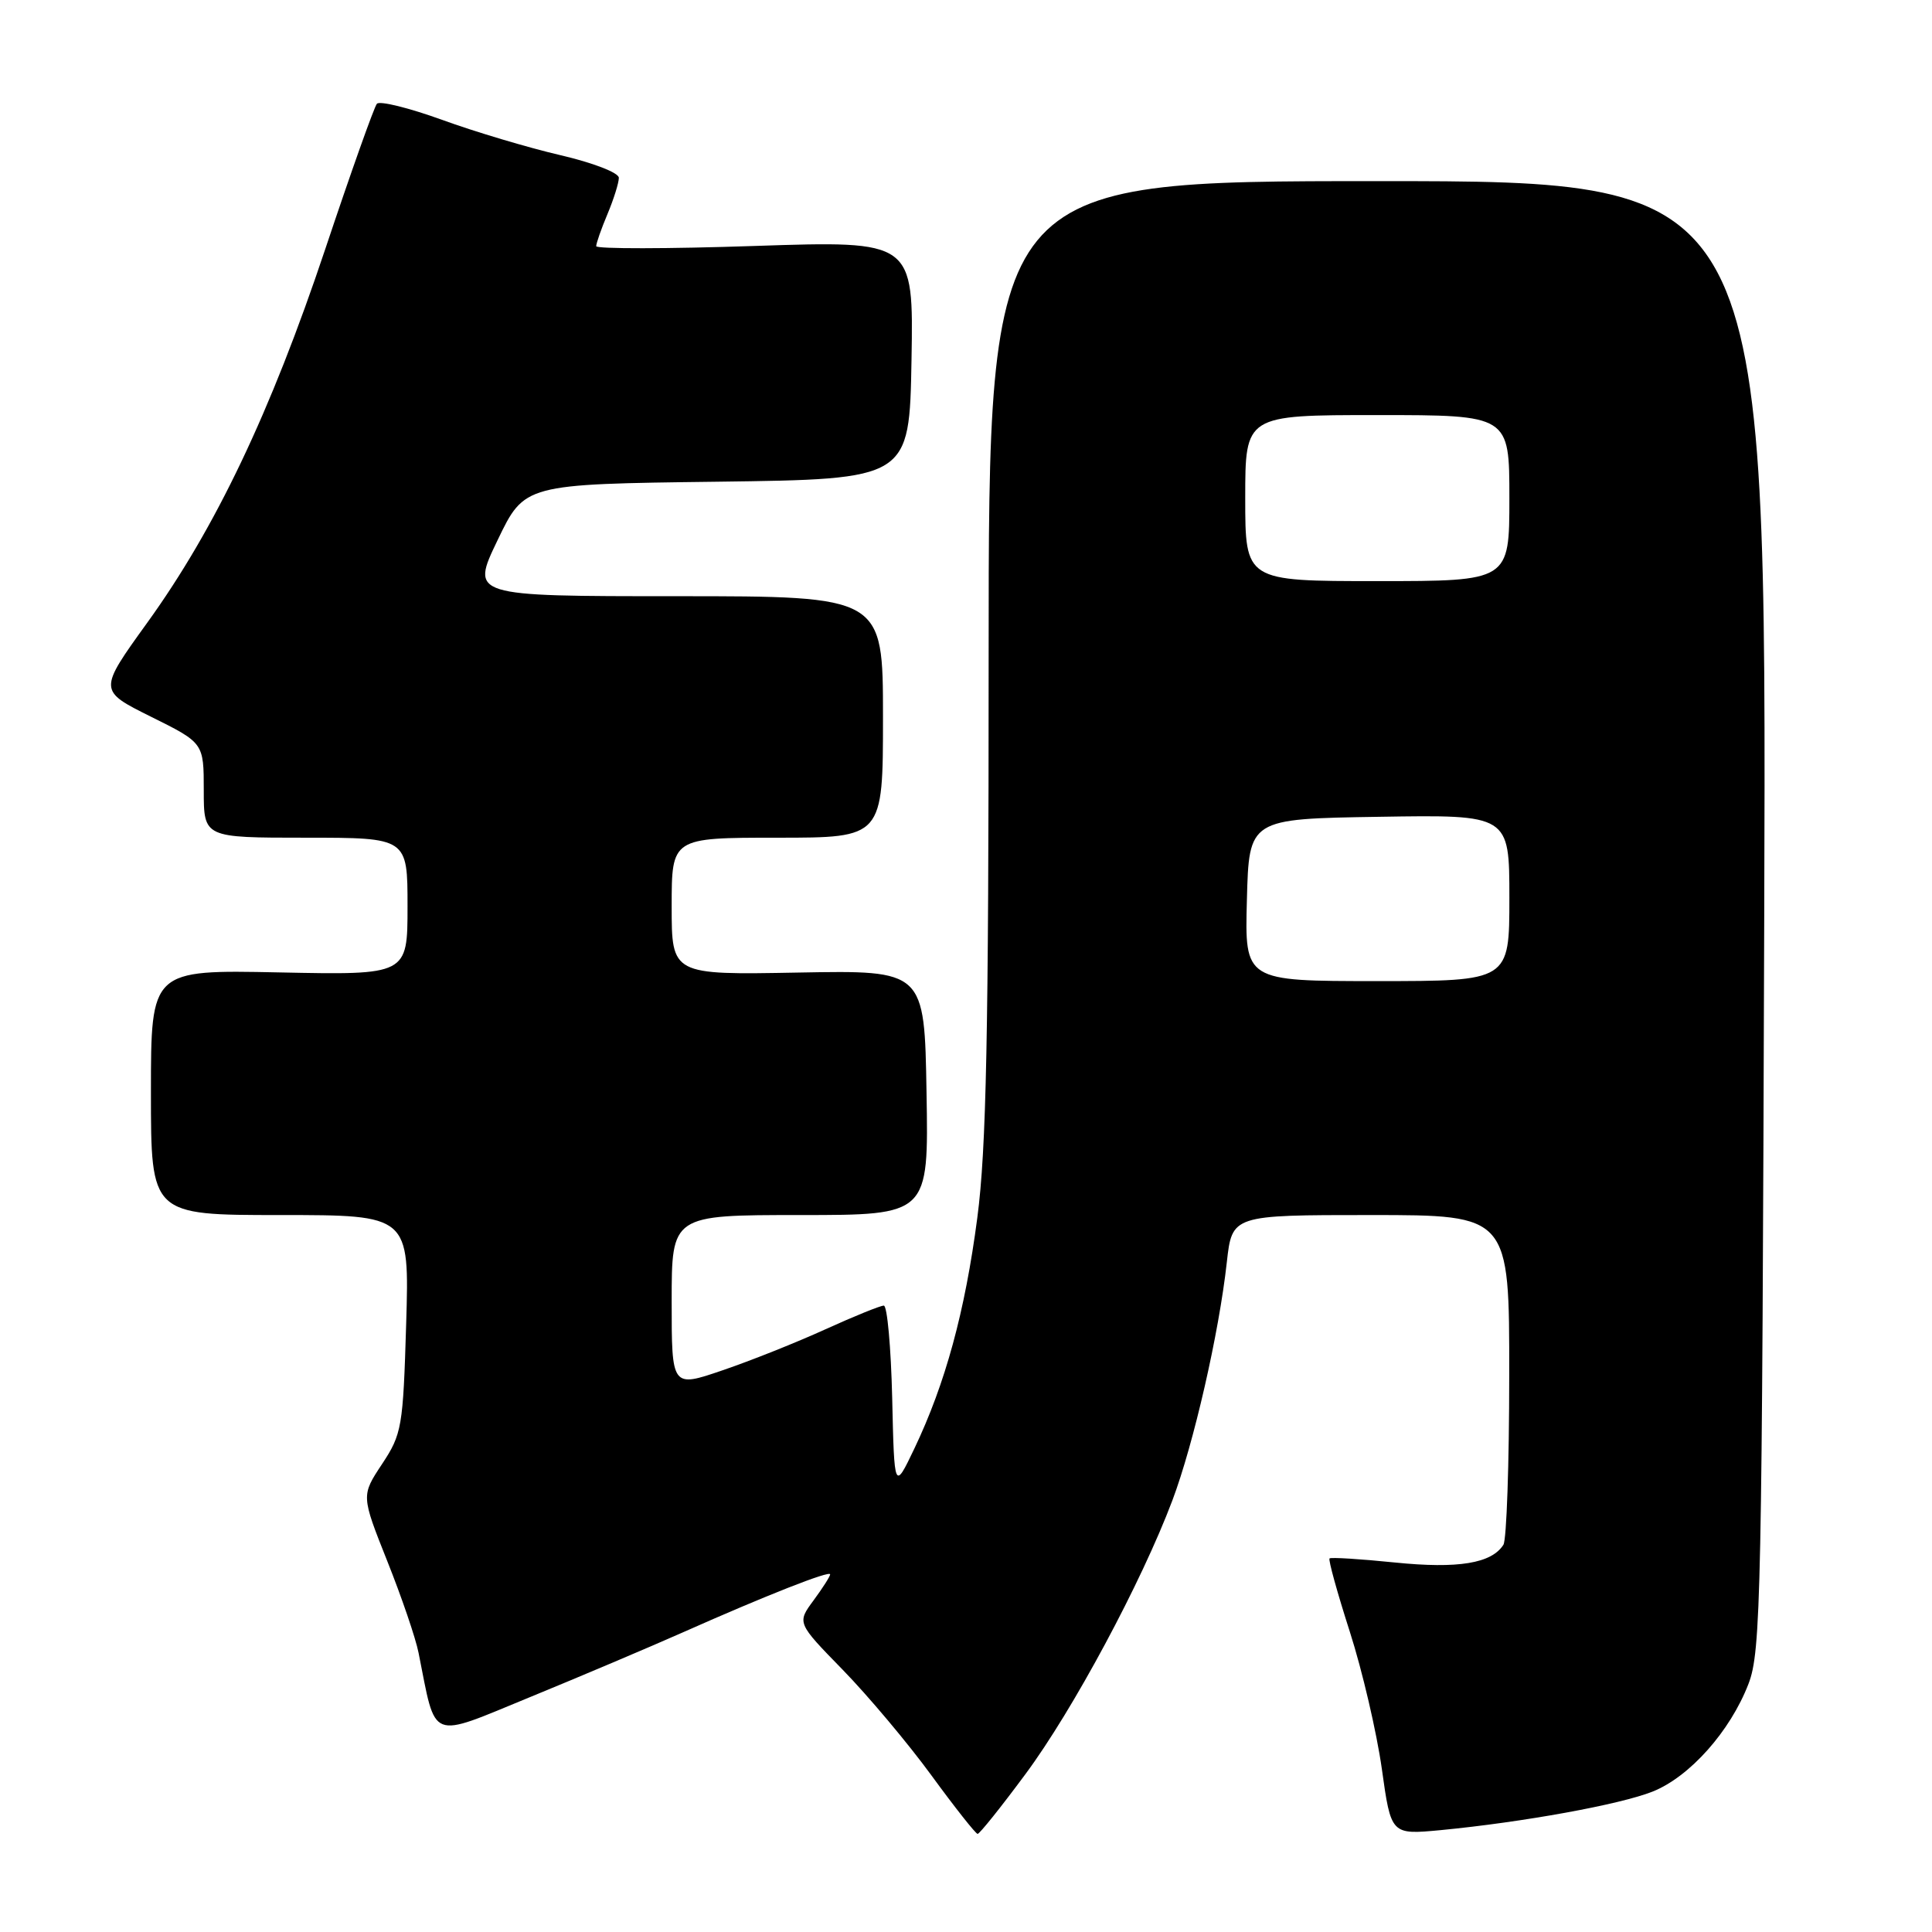 <?xml version="1.0" encoding="UTF-8" standalone="no"?>
<!DOCTYPE svg PUBLIC "-//W3C//DTD SVG 1.1//EN" "http://www.w3.org/Graphics/SVG/1.1/DTD/svg11.dtd" >
<svg xmlns="http://www.w3.org/2000/svg" xmlns:xlink="http://www.w3.org/1999/xlink" version="1.1" viewBox="0 0 256 256">
 <g >
 <path fill="currentColor"
d=" M 135.87 235.09 C 142.17 226.60 151.27 209.64 155.35 198.80 C 158.17 191.30 161.52 176.67 162.56 167.25 C 163.26 161.00 163.26 161.00 181.63 161.00 C 200.00 161.00 200.00 161.00 199.98 182.25 C 199.98 193.94 199.63 204.03 199.21 204.69 C 197.64 207.16 193.22 207.89 184.84 207.04 C 180.25 206.57 176.35 206.33 176.17 206.50 C 175.99 206.68 177.20 211.05 178.86 216.22 C 180.52 221.39 182.42 229.56 183.10 234.38 C 184.32 243.12 184.32 243.12 190.91 242.50 C 201.81 241.45 214.68 239.11 218.99 237.39 C 223.91 235.42 229.26 229.40 231.68 223.13 C 233.34 218.82 233.48 211.73 233.77 121.25 C 234.08 24.00 234.08 24.00 182.54 24.00 C 131.00 24.00 131.00 24.00 131.00 86.95 C 131.00 137.16 130.70 152.21 129.50 161.35 C 127.87 173.80 125.27 183.32 121.15 191.96 C 118.50 197.50 118.50 197.50 118.22 185.25 C 118.06 178.51 117.56 173.00 117.11 173.00 C 116.65 173.00 113.18 174.41 109.39 176.13 C 105.60 177.86 99.46 180.31 95.75 181.57 C 89.00 183.88 89.00 183.88 89.00 172.44 C 89.00 161.00 89.00 161.00 106.02 161.00 C 123.05 161.00 123.05 161.00 122.77 144.78 C 122.50 128.56 122.50 128.56 105.75 128.87 C 89.00 129.18 89.00 129.18 89.00 120.09 C 89.00 111.00 89.00 111.00 103.00 111.00 C 117.00 111.00 117.00 111.00 117.00 95.00 C 117.00 79.00 117.00 79.00 89.68 79.00 C 62.36 79.00 62.36 79.00 65.93 71.58 C 69.50 64.15 69.50 64.15 95.00 63.83 C 120.50 63.50 120.50 63.50 120.78 47.69 C 121.05 31.89 121.05 31.89 100.03 32.59 C 88.46 32.98 79.00 32.99 79.00 32.62 C 79.00 32.24 79.67 30.32 80.50 28.35 C 81.33 26.37 82.00 24.22 82.00 23.56 C 82.00 22.89 78.59 21.57 74.25 20.56 C 69.99 19.57 62.92 17.46 58.55 15.87 C 54.18 14.29 50.31 13.33 49.94 13.75 C 49.58 14.16 46.50 22.82 43.10 33.00 C 35.85 54.66 28.55 69.98 19.52 82.50 C 13.03 91.50 13.03 91.50 20.01 94.97 C 27.00 98.44 27.00 98.44 27.00 104.72 C 27.00 111.00 27.00 111.00 40.50 111.00 C 54.00 111.00 54.00 111.00 54.00 120.10 C 54.00 129.20 54.00 129.20 37.00 128.85 C 20.00 128.50 20.00 128.50 20.00 144.75 C 20.00 161.00 20.00 161.00 37.13 161.00 C 54.25 161.00 54.25 161.00 53.82 175.41 C 53.41 189.12 53.25 190.02 50.62 194.00 C 47.86 198.17 47.86 198.17 51.31 206.84 C 53.21 211.60 55.08 217.07 55.46 219.00 C 57.84 230.88 56.69 230.43 70.27 224.86 C 77.00 222.10 86.10 218.24 90.50 216.29 C 101.55 211.38 110.00 208.06 110.00 208.61 C 110.00 208.87 109.01 210.42 107.80 212.06 C 105.60 215.04 105.60 215.04 111.68 221.27 C 115.02 224.70 120.31 230.99 123.42 235.25 C 126.53 239.51 129.29 243.00 129.54 243.00 C 129.80 243.00 132.65 239.44 135.87 235.09 Z  M 165.22 119.25 C 165.50 108.50 165.50 108.50 182.75 108.23 C 200.00 107.95 200.00 107.95 200.00 118.98 C 200.00 130.00 200.00 130.00 182.47 130.00 C 164.93 130.00 164.93 130.00 165.22 119.25 Z  M 165.00 66.00 C 165.00 55.00 165.00 55.00 182.50 55.00 C 200.00 55.00 200.00 55.00 200.00 66.00 C 200.00 77.00 200.00 77.00 182.50 77.00 C 165.00 77.00 165.00 77.00 165.00 66.00 Z "/>
</g>
</svg>